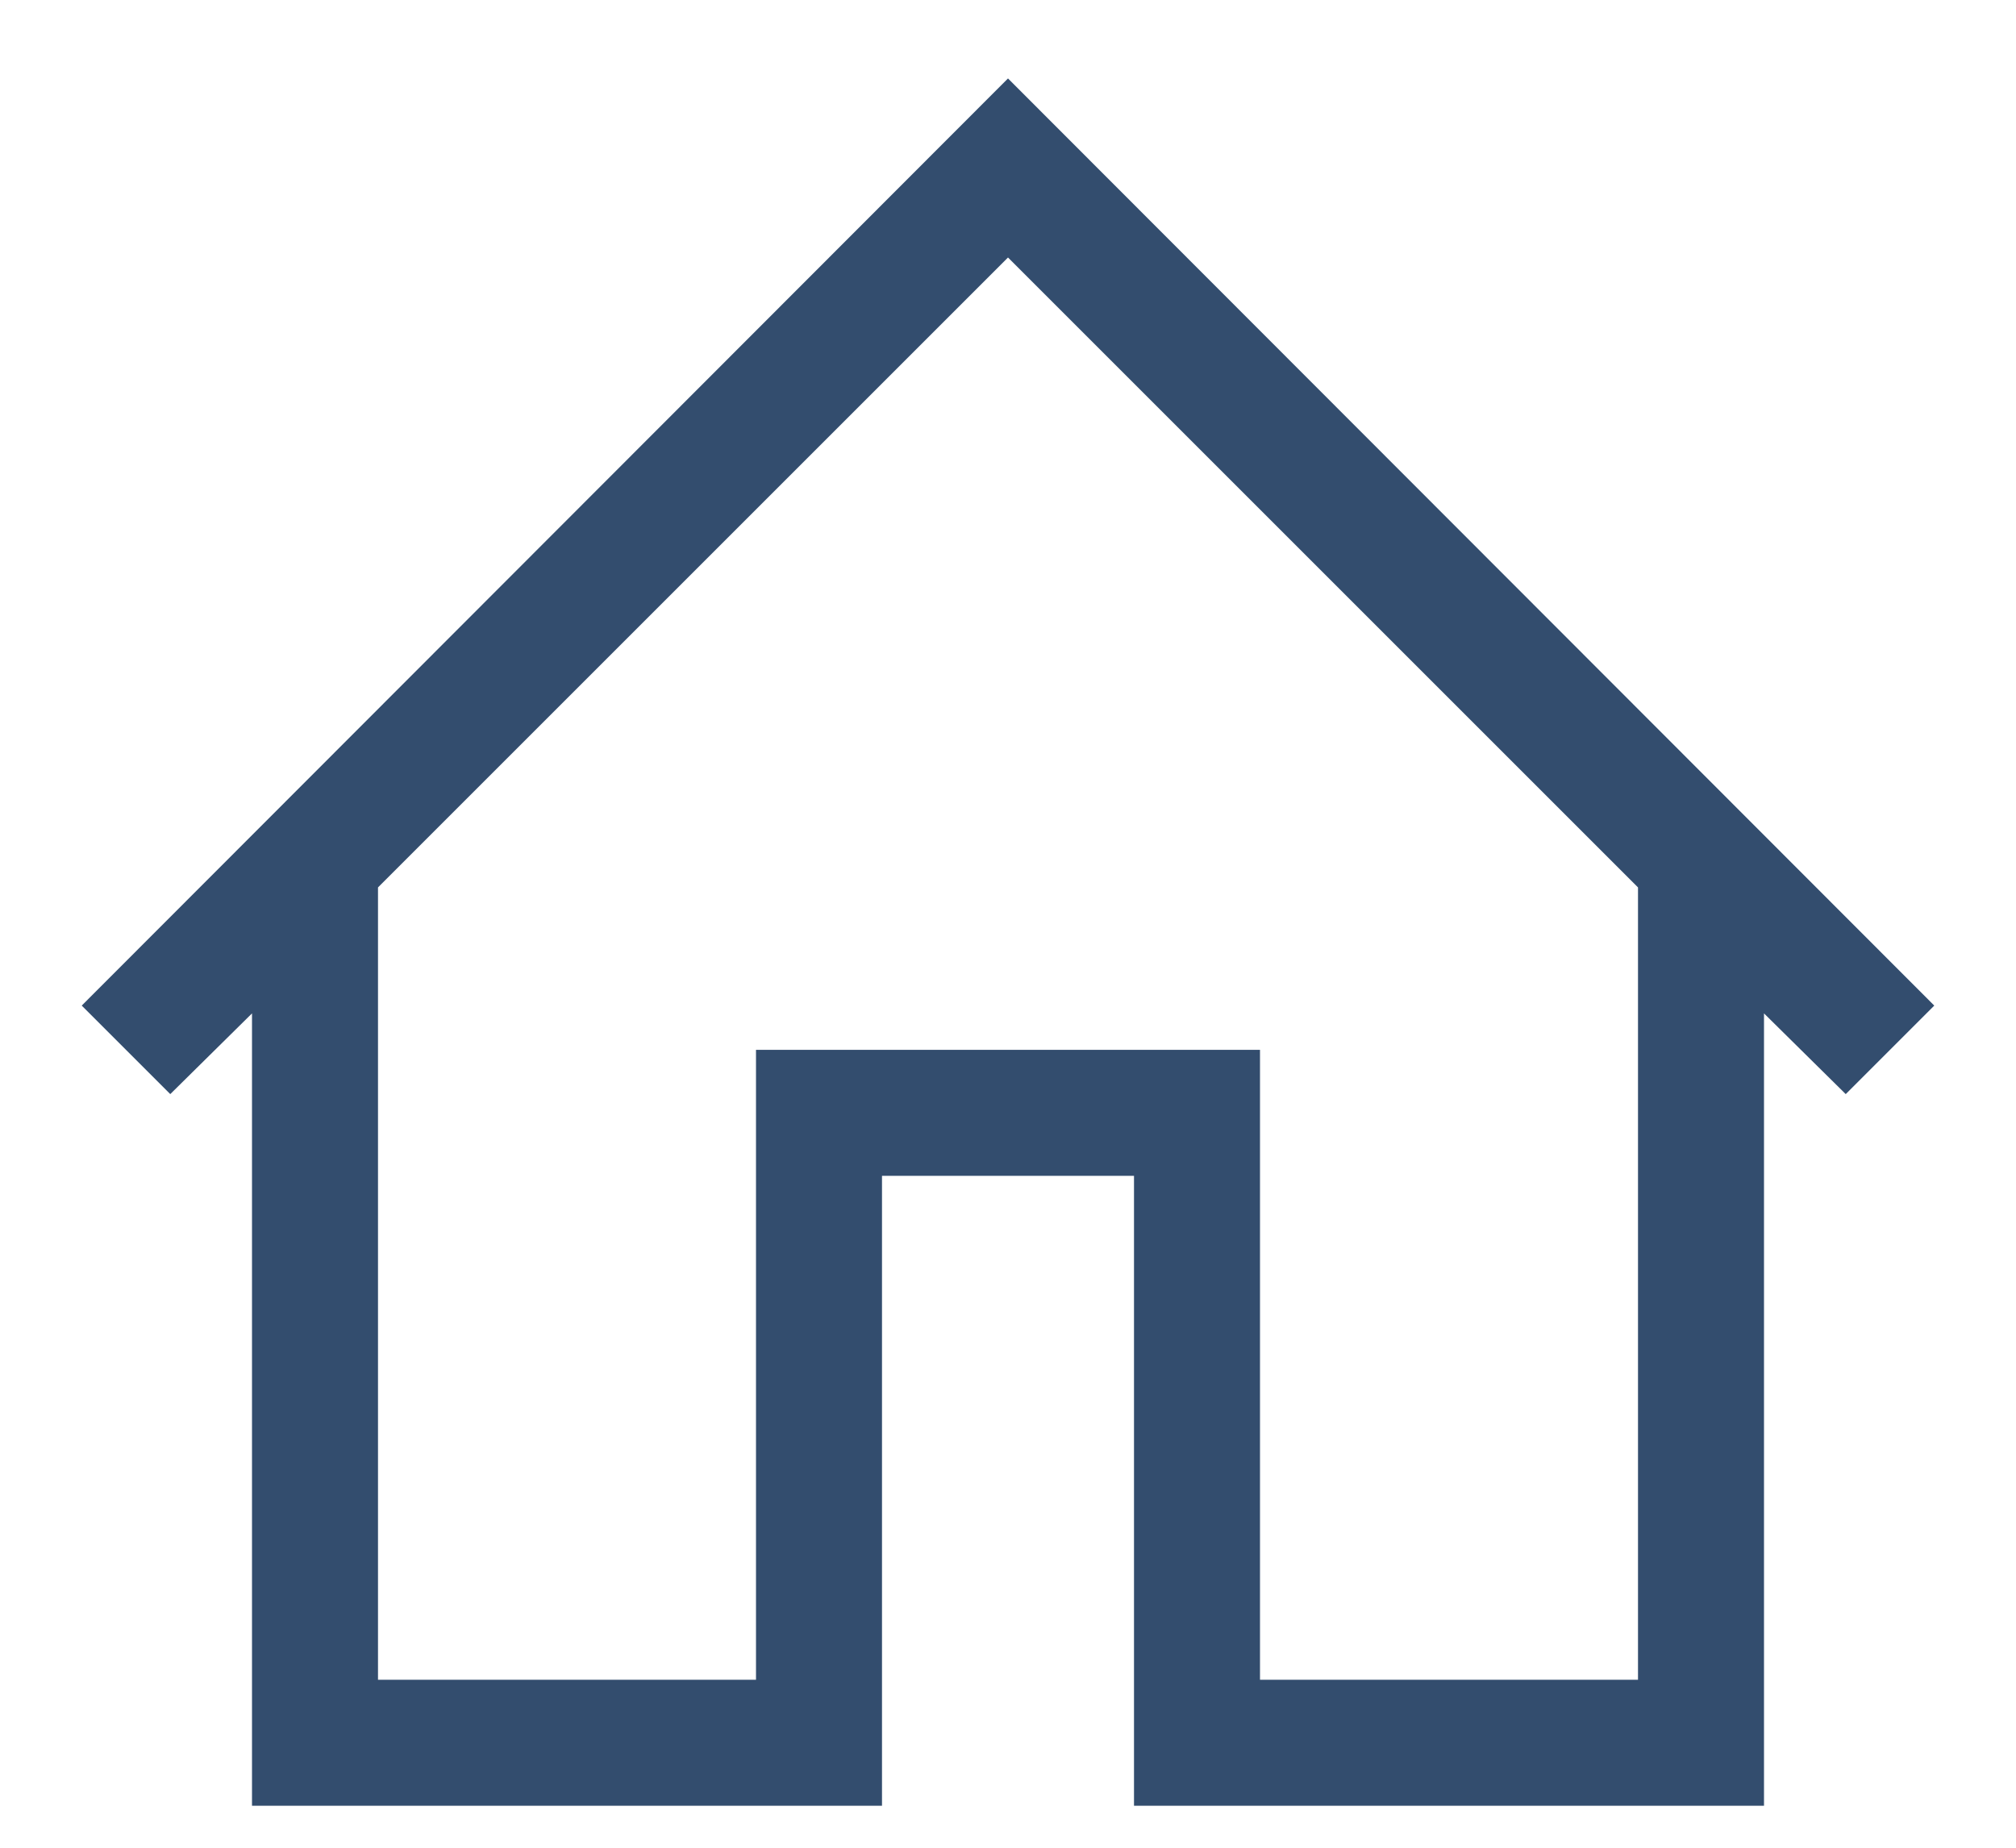 <svg width="24" height="22" viewBox="0 0 24 22" fill="none" xmlns="http://www.w3.org/2000/svg">
<path d="M12 0.934L23.027 11.973L21.973 13.027L21 12.066V21.5H13.5V14H10.5V21.5H3V12.066L2.027 13.027L0.973 11.973L12 0.934ZM19.5 20V10.566L12 3.066L4.5 10.566V20H9V12.5H15V20H19.5Z" fill="#334D6E"/>
</svg>
